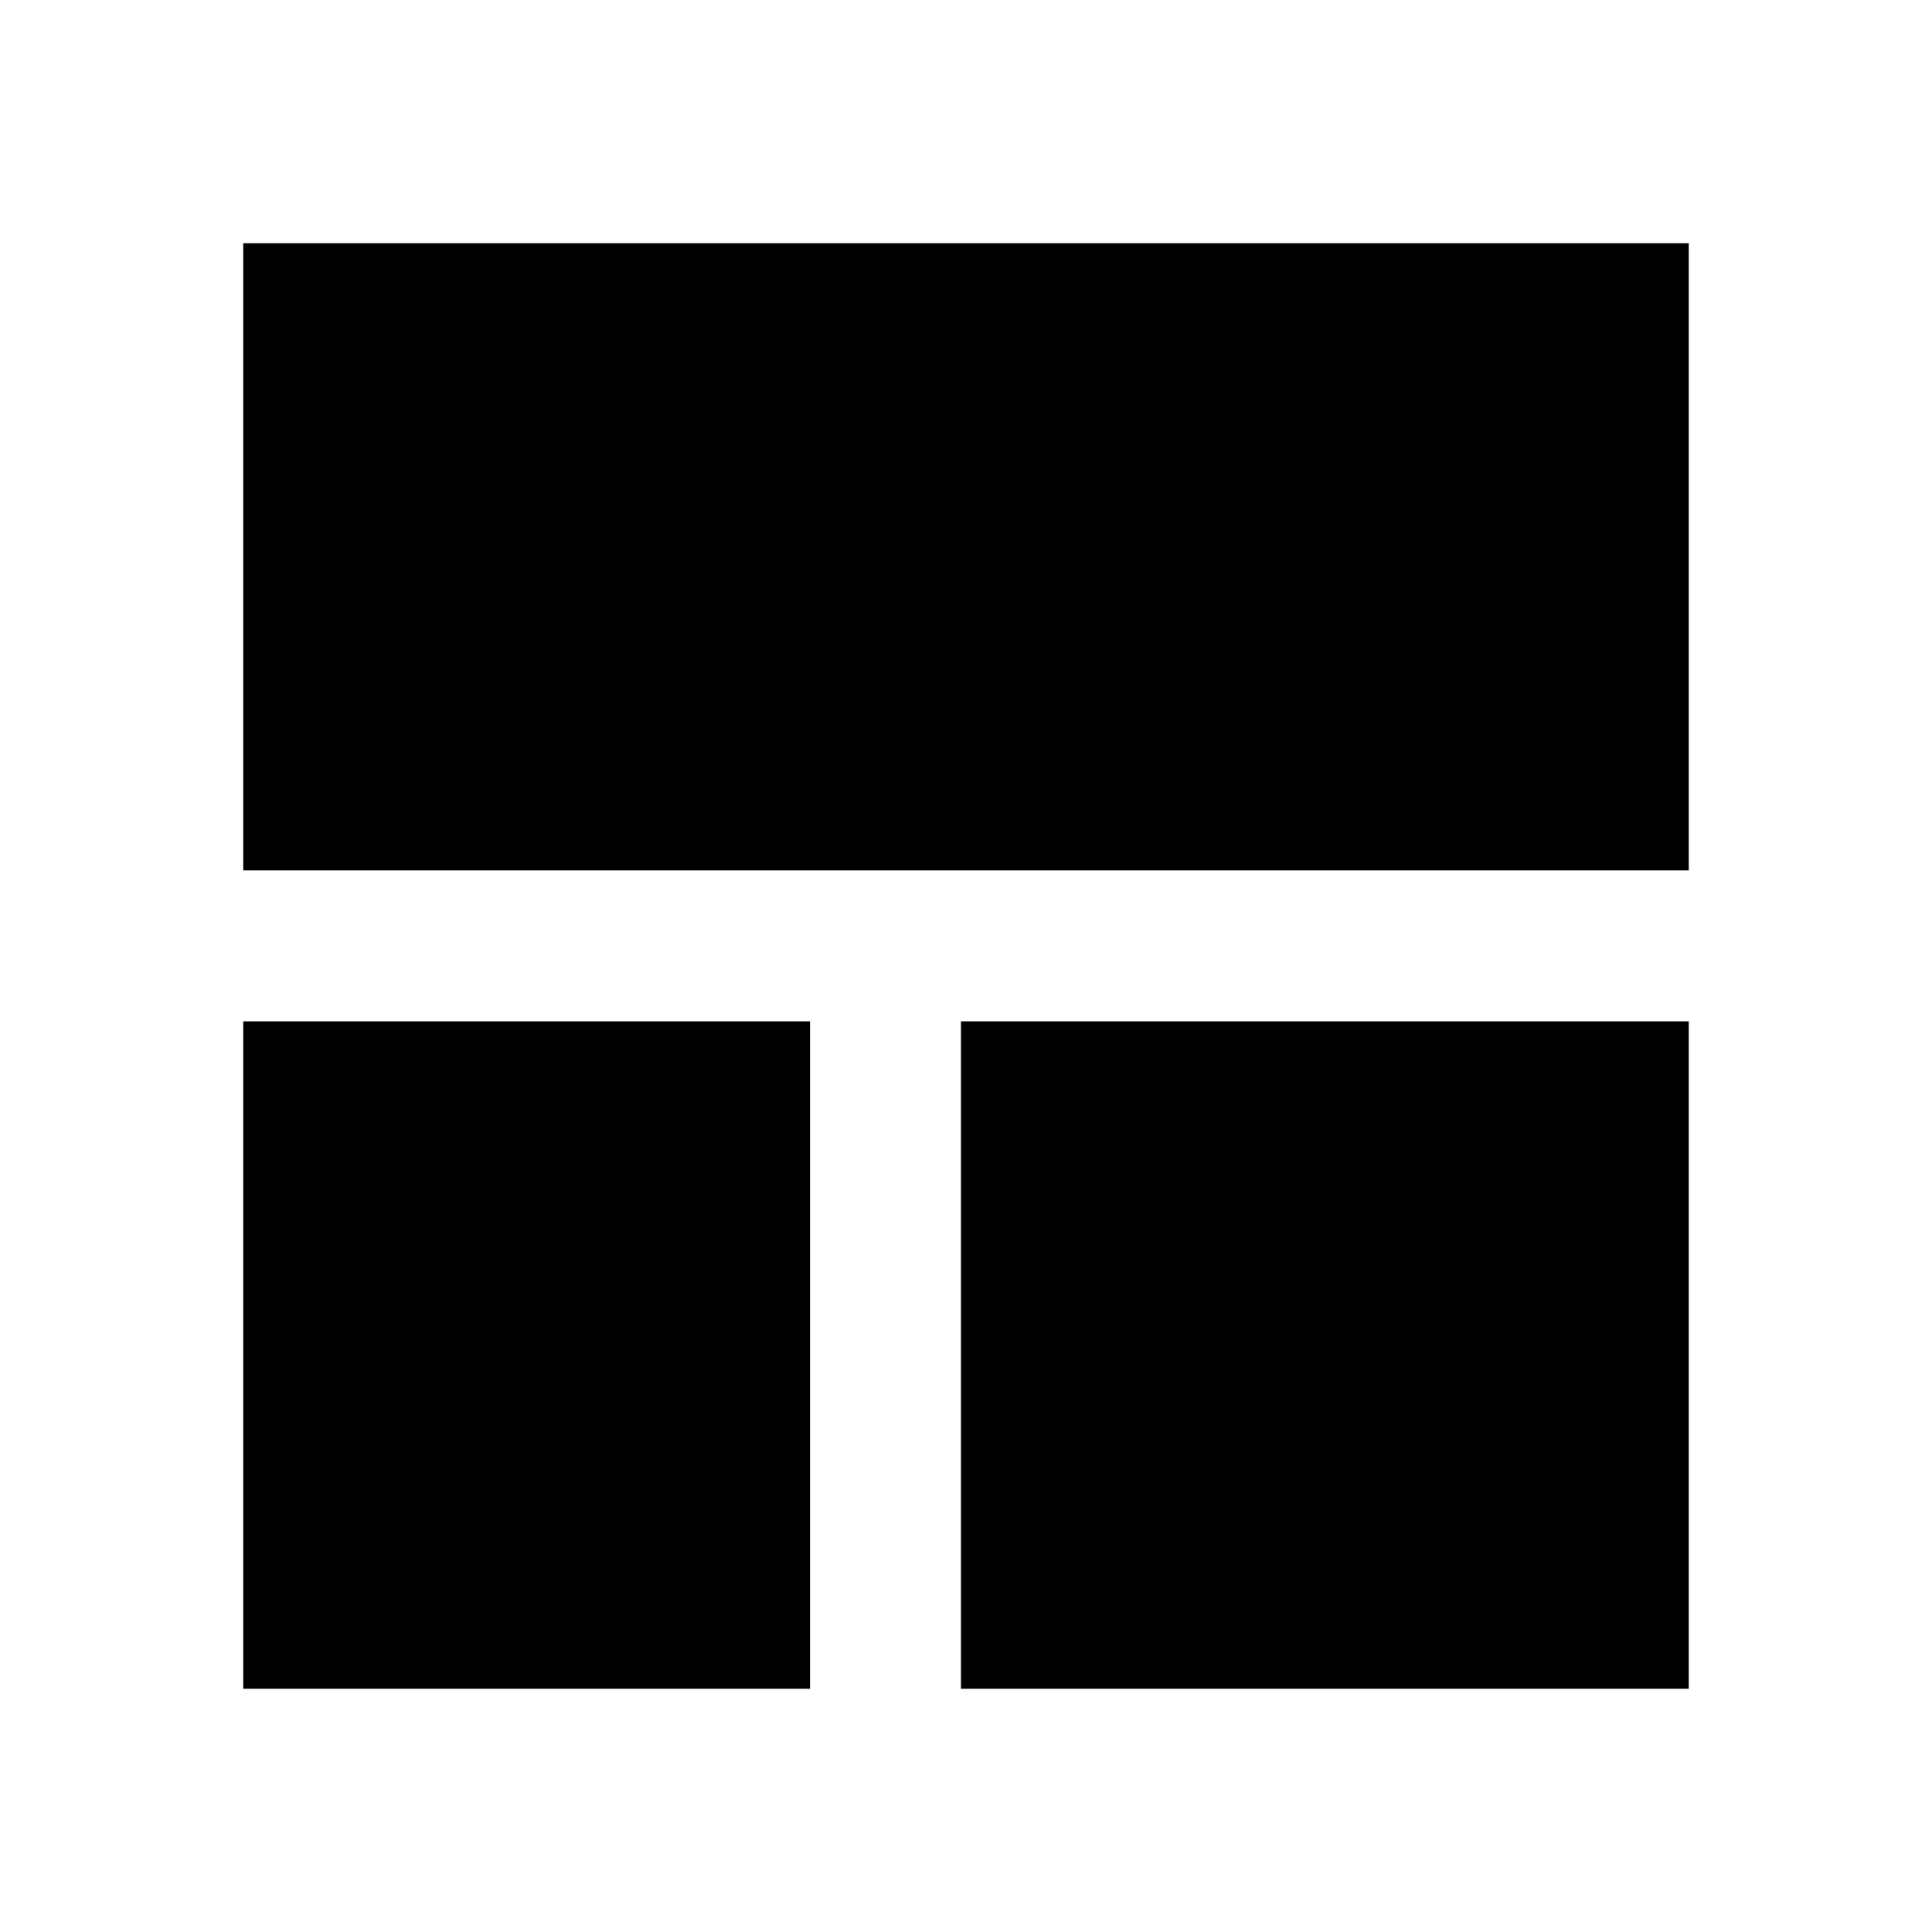 <svg xmlns="http://www.w3.org/2000/svg" height="24" viewBox="0 -960 960 960" width="24"><path d="M402.5-120.87V-452.5H120.87v331.63H402.5Zm75 0h361.63V-452.5H477.5v331.63ZM120.87-527.5h718.26v-311.63H120.87v311.63Z"/></svg>